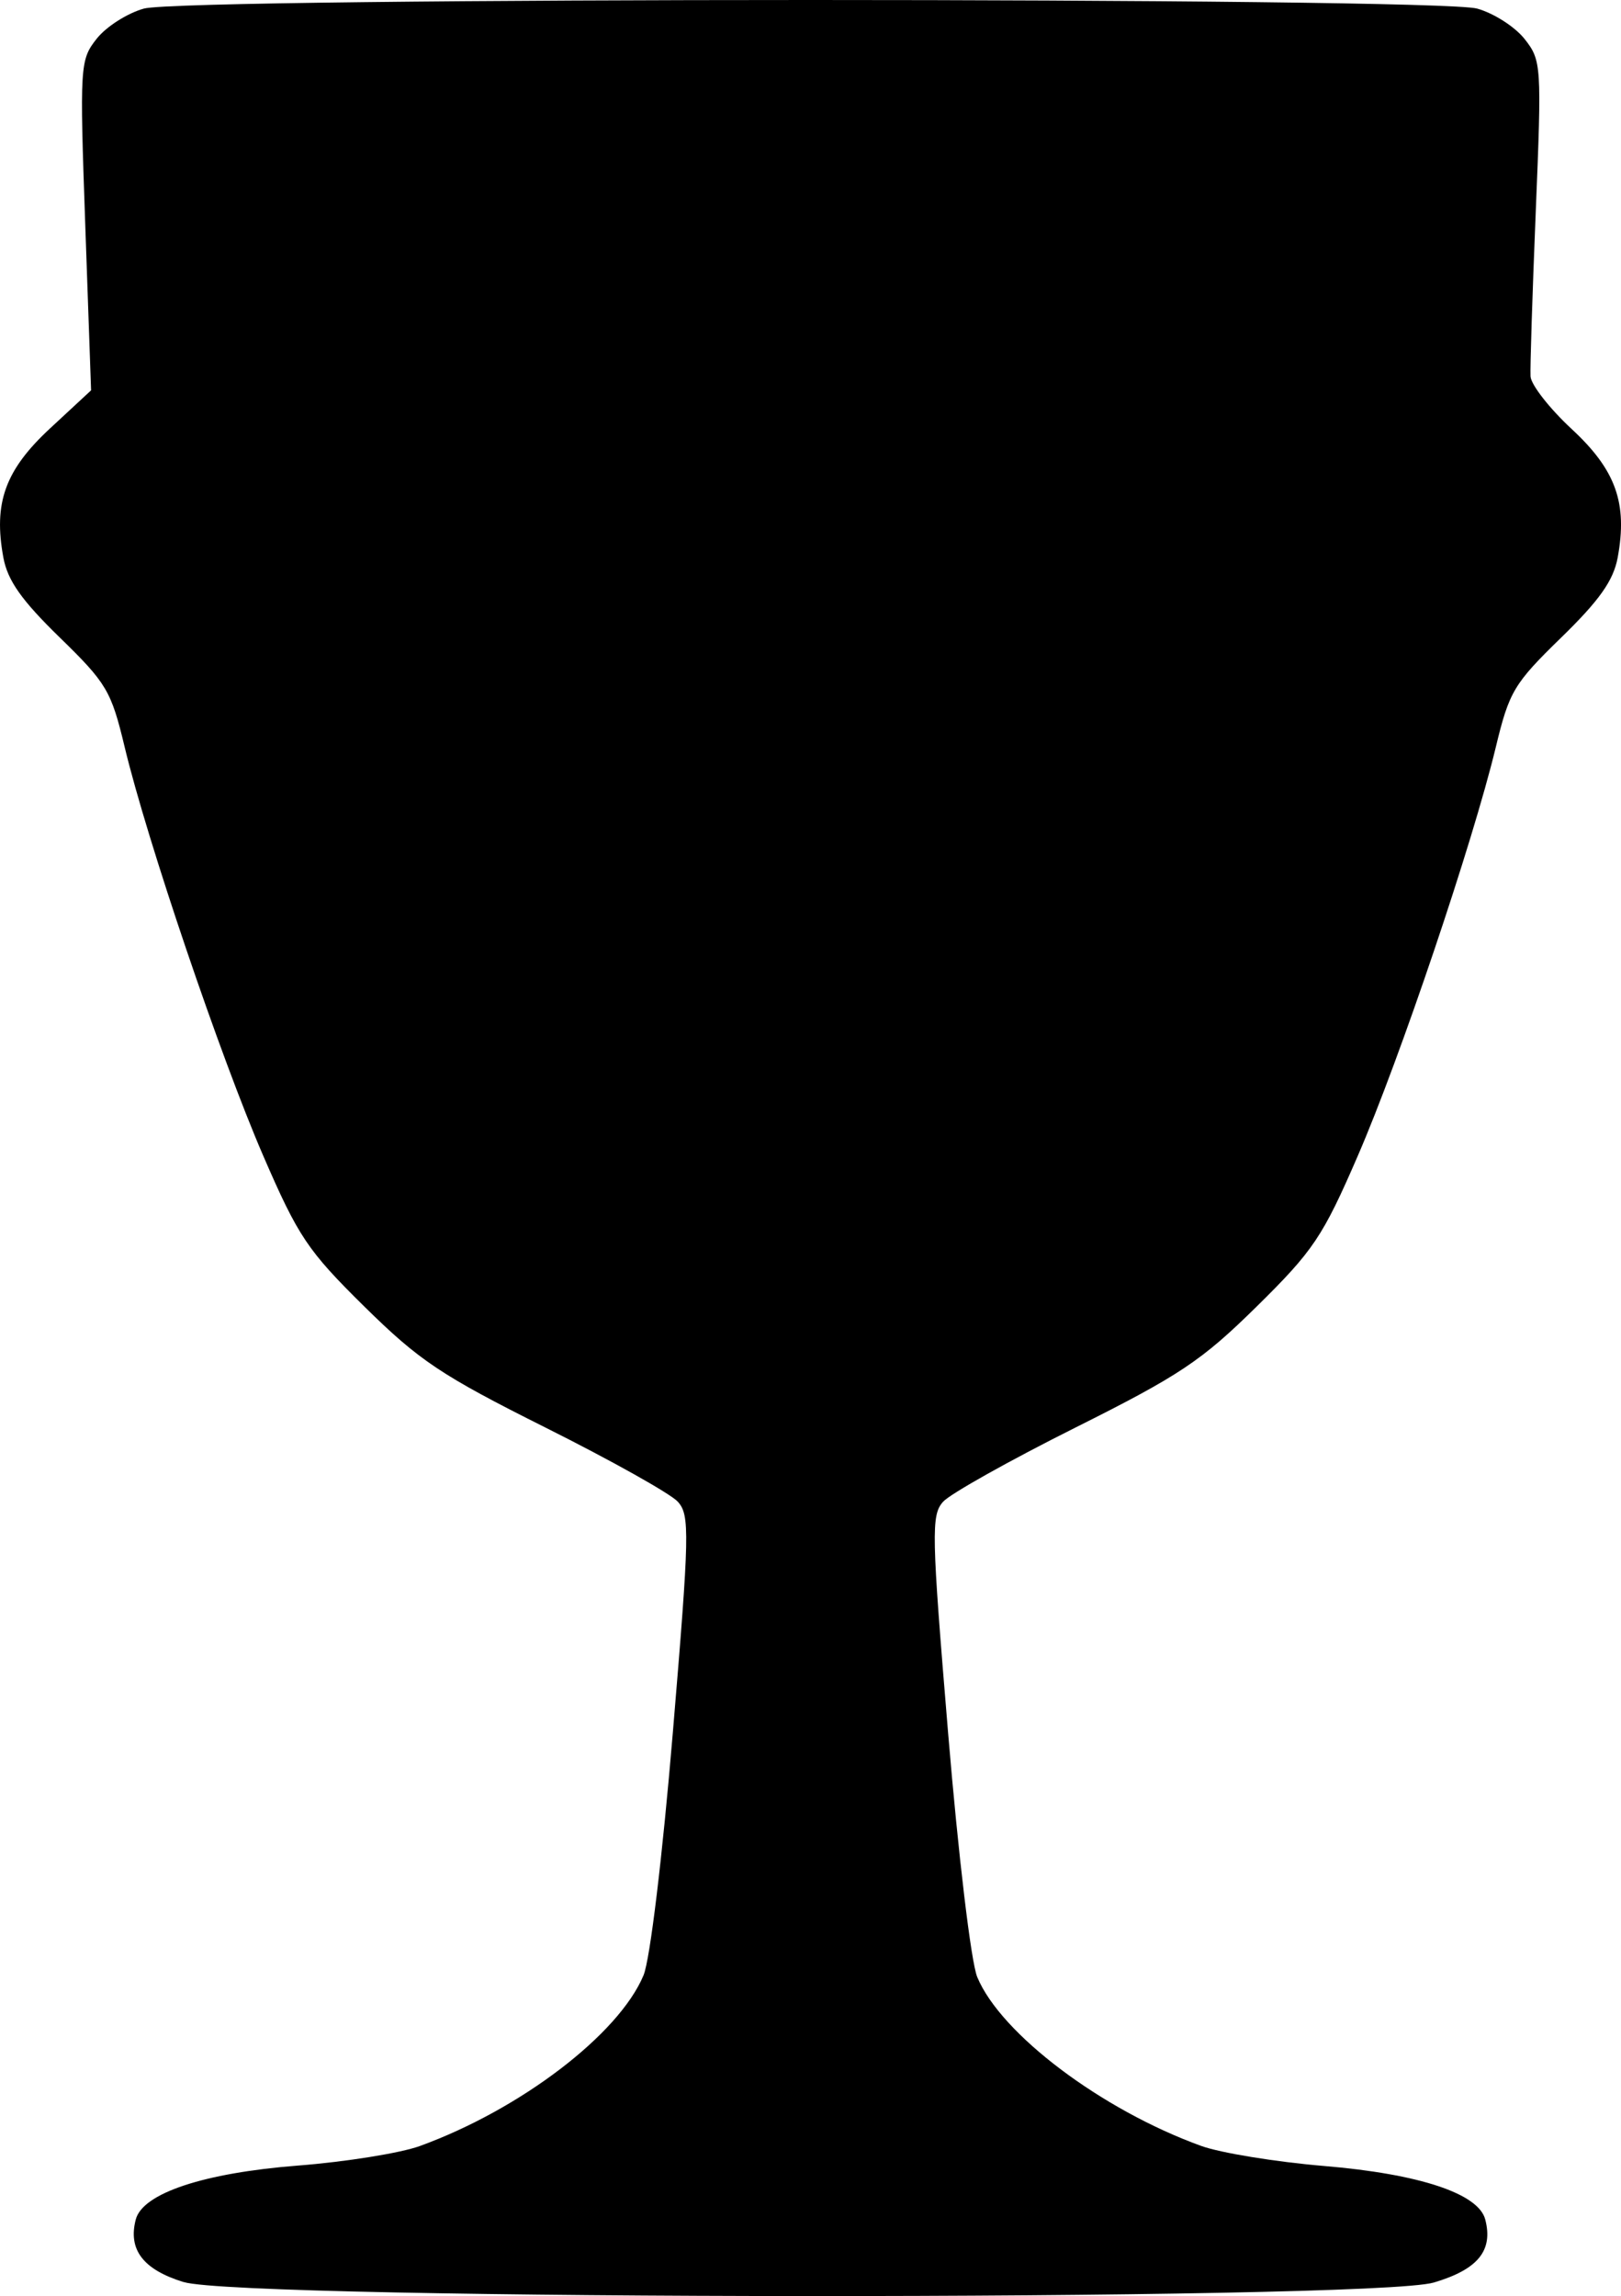 <svg xmlns:svg="http://www.w3.org/2000/svg" xmlns="http://www.w3.org/2000/svg" version="1.1" width="600" height="849.89"><g transform="translate(-209.326,77.67)"><path d="m277.3 767.02c-14.98-4.6-20.64-12-17.72-23.17 2.54-9.72 25.17-17.24 60.09-19.96 17.64-1.37 37.91-4.63 45.06-7.23 37.25-13.55 73.66-41.34 82.79-63.19 2.41-5.76 7-43.8 10.86-89.96 6.17-73.74 6.31-80.39 1.83-85.34-2.67-2.95-24.66-15.27-48.86-27.38C372.66 431.42 364.58 426.03 344.21 405.96 323.2 385.25 319.73 380.09 306.76 350.13 290.93 313.57 263.72 233.31 255.45 198.76 250.49 178.04 248.8 175.19 231.39 158.24 217.33 144.55 212.14 137.2 210.58 128.75c-3.75-20.26 0.64-32.42 17.27-47.85l15.19-14.09-2.15-61.02c-2.09-59.28-1.97-61.26 4.21-69.11 3.5-4.45 11.36-9.47 17.48-11.17 15.26-4.24 478.25-4.24 493.5 0 6.12 1.7 14.01 6.76 17.55 11.24 6.25 7.92 6.36 9.72 4.15 63.68C776.53 30.97 775.65 58.52 775.84 61.64c0.18 3.12 7.04 11.9 15.25 19.51 16.35 15.16 20.73 27.44 17 47.6-1.57 8.46-6.76 15.81-20.92 29.59-17.48 17.02-19.22 19.92-24.18 40.52-8.57 35.54-35.54 115.43-51.07 151.26-12.98 29.96-16.46 35.14-37.47 55.83-20.37 20.07-28.45 25.46-67.16 44.83-24.2 12.11-46.19 24.43-48.86 27.38-4.48 4.95-4.33 11.63 1.84 85.74 3.76 45.14 8.48 84.69 10.77 90.21 8.72 21.04 46 49.15 82.88 62.51 7.15 2.59 27.64 5.93 45.53 7.43 35.26 2.95 57.12 10.2 59.62 19.78 3.01 11.52-2.67 18.5-19.01 23.35-22.89 6.8-440.59 6.64-462.77-0.18z" fill="#000"/></g></svg>
